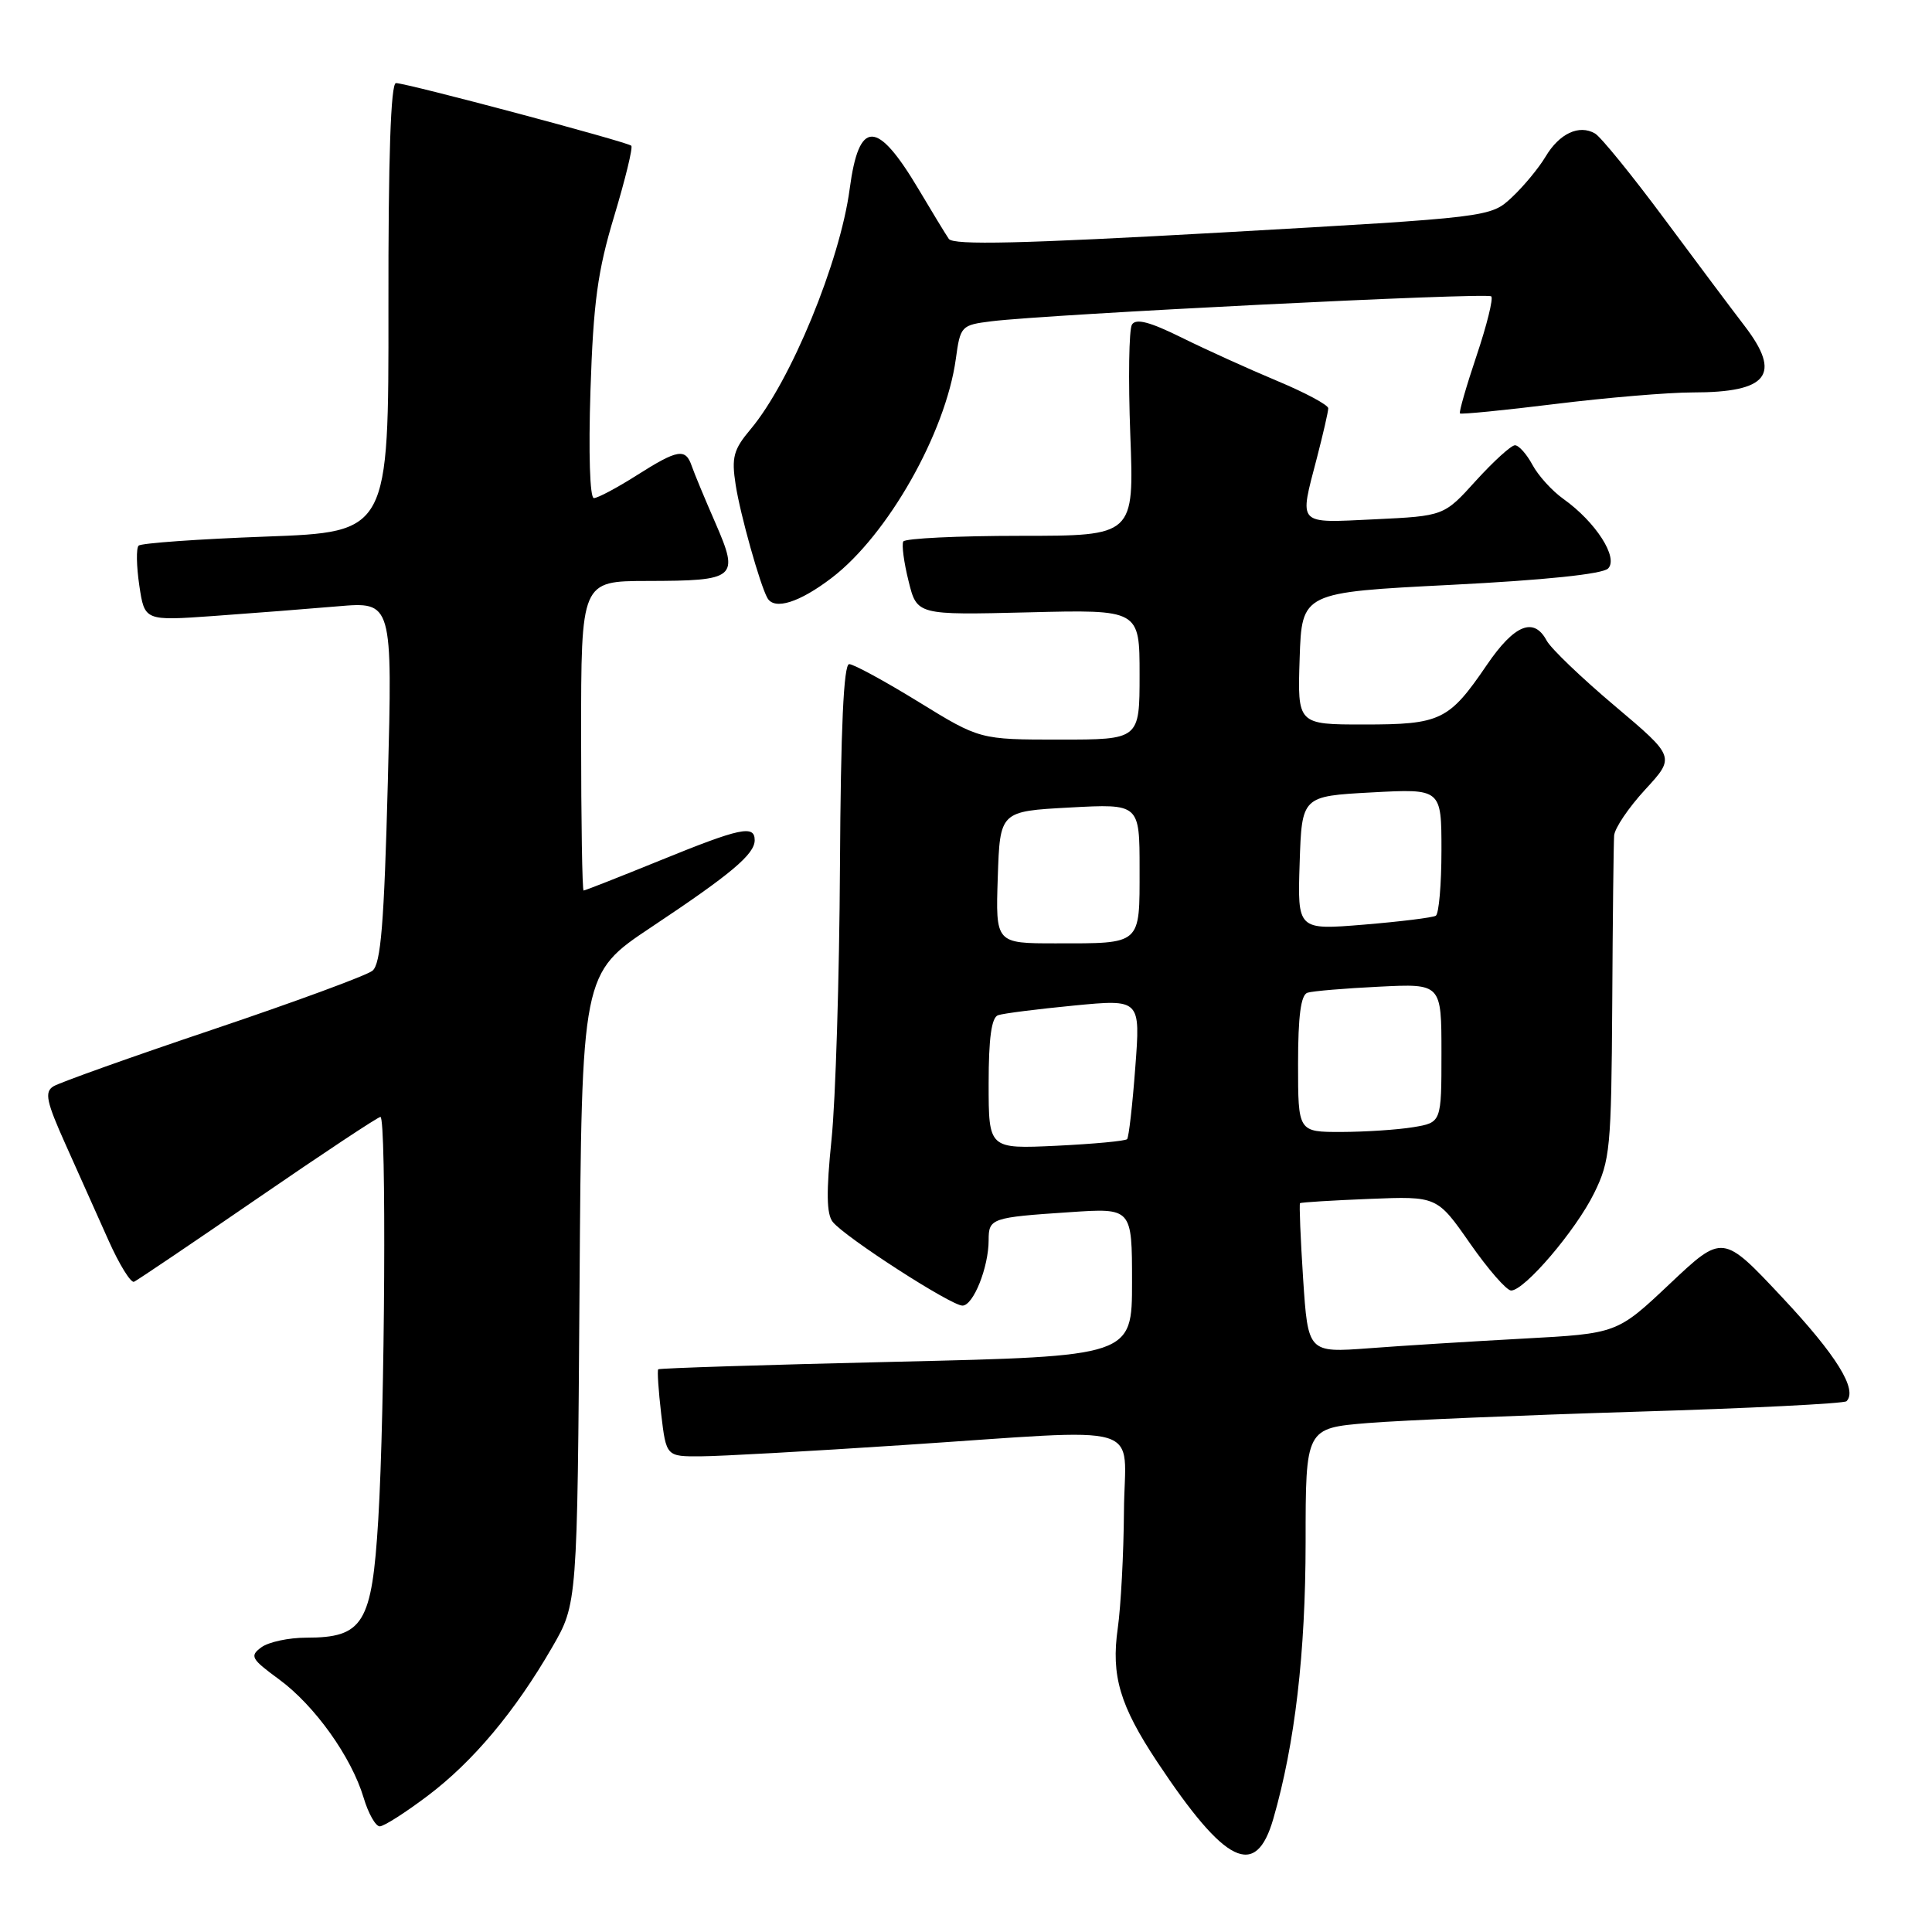 <?xml version="1.0" encoding="UTF-8" standalone="no"?>
<!DOCTYPE svg PUBLIC "-//W3C//DTD SVG 1.1//EN" "http://www.w3.org/Graphics/SVG/1.1/DTD/svg11.dtd" >
<svg xmlns="http://www.w3.org/2000/svg" xmlns:xlink="http://www.w3.org/1999/xlink" version="1.1" viewBox="0 0 256 256">
 <g >
 <path fill="currentColor"
d=" M 168.72 241.00 C 171.59 231.07 172.99 219.02 173.00 204.37 C 173.00 189.24 173.00 189.24 181.25 188.56 C 185.79 188.19 201.78 187.52 216.80 187.06 C 231.81 186.61 244.35 185.98 244.67 185.67 C 246.18 184.16 243.35 179.59 236.16 171.92 C 228.27 163.50 228.27 163.50 221.27 170.10 C 214.28 176.70 214.28 176.70 201.89 177.37 C 195.08 177.74 185.86 178.31 181.41 178.65 C 173.32 179.25 173.32 179.25 172.67 169.44 C 172.32 164.05 172.14 159.54 172.26 159.43 C 172.39 159.31 176.53 159.06 181.46 158.86 C 190.42 158.50 190.42 158.50 194.78 164.75 C 197.18 168.19 199.63 171.00 200.23 171.00 C 202.01 171.00 208.80 163.04 211.23 158.10 C 213.35 153.80 213.51 152.15 213.63 133.00 C 213.69 121.72 213.81 111.70 213.88 110.73 C 213.94 109.75 215.80 107.01 217.99 104.63 C 221.98 100.30 221.98 100.30 213.96 93.53 C 209.55 89.81 205.49 85.92 204.94 84.88 C 203.24 81.71 200.66 82.76 197.02 88.10 C 192.00 95.47 190.91 96.00 180.74 96.00 C 171.92 96.00 171.92 96.00 172.21 87.25 C 172.50 78.50 172.50 78.50 192.21 77.50 C 204.69 76.87 212.34 76.07 213.08 75.33 C 214.49 73.91 211.45 69.17 207.17 66.12 C 205.66 65.05 203.81 63.01 203.05 61.58 C 202.28 60.16 201.25 59.00 200.74 59.00 C 200.24 59.00 197.92 61.11 195.58 63.68 C 191.34 68.37 191.34 68.37 182.17 68.81 C 171.75 69.30 172.14 69.72 174.50 60.66 C 175.32 57.49 176.00 54.54 176.00 54.10 C 176.00 53.66 172.96 52.03 169.25 50.48 C 165.54 48.93 159.85 46.35 156.61 44.75 C 152.37 42.65 150.52 42.16 149.99 43.01 C 149.59 43.66 149.49 50.23 149.77 57.60 C 150.28 71.00 150.28 71.00 135.20 71.00 C 126.91 71.00 119.93 71.34 119.69 71.75 C 119.46 72.16 119.77 74.53 120.39 77.00 C 121.50 81.50 121.50 81.50 136.25 81.14 C 151.00 80.77 151.00 80.77 151.00 89.39 C 151.00 98.00 151.00 98.00 140.42 98.00 C 129.83 98.00 129.83 98.00 121.71 93.00 C 117.24 90.25 113.10 88.00 112.52 88.00 C 111.79 88.00 111.40 96.53 111.30 114.75 C 111.22 129.46 110.72 145.78 110.18 151.00 C 109.47 157.95 109.51 160.88 110.35 161.92 C 112.00 163.96 126.01 173.00 127.53 173.00 C 128.97 173.00 131.00 167.92 131.00 164.32 C 131.00 161.43 131.36 161.31 141.75 160.62 C 150.00 160.06 150.00 160.06 150.00 169.89 C 150.00 179.71 150.00 179.71 118.75 180.44 C 101.56 180.84 87.38 181.29 87.22 181.44 C 87.07 181.59 87.25 184.26 87.61 187.36 C 88.28 193.00 88.28 193.00 92.89 192.97 C 95.42 192.96 107.40 192.29 119.50 191.49 C 152.69 189.31 149.01 188.21 148.93 200.25 C 148.89 205.89 148.52 212.86 148.11 215.75 C 147.21 222.04 148.38 225.99 153.35 233.48 C 162.38 247.08 166.40 249.04 168.72 241.00 Z  M 56.66 237.96 C 62.68 233.42 68.25 226.78 73.17 218.26 C 76.50 212.50 76.50 212.50 76.79 170.75 C 77.08 129.00 77.08 129.00 86.29 122.86 C 96.90 115.80 100.00 113.19 100.00 111.33 C 100.00 109.28 98.11 109.68 87.50 114.00 C 82.09 116.20 77.52 118.00 77.33 118.00 C 77.15 118.00 77.00 108.78 77.00 97.50 C 77.00 77.00 77.00 77.00 85.75 76.98 C 97.57 76.96 97.98 76.62 94.81 69.33 C 93.41 66.13 91.99 62.71 91.66 61.75 C 90.84 59.35 89.81 59.53 84.34 63.00 C 81.74 64.65 79.20 66.00 78.69 66.00 C 78.16 66.00 77.97 60.04 78.24 51.75 C 78.62 40.08 79.19 35.89 81.39 28.62 C 82.86 23.73 83.88 19.55 83.65 19.31 C 83.13 18.80 53.92 11.02 52.47 11.01 C 51.78 11.00 51.44 20.92 51.47 40.75 C 51.50 70.50 51.50 70.50 35.24 71.10 C 26.29 71.43 18.70 71.97 18.37 72.30 C 18.03 72.63 18.08 75.02 18.46 77.59 C 19.16 82.27 19.16 82.27 28.33 81.62 C 33.37 81.26 40.77 80.68 44.76 80.34 C 52.01 79.72 52.01 79.72 51.39 103.61 C 50.90 122.42 50.46 127.74 49.35 128.63 C 48.57 129.26 39.06 132.76 28.22 136.41 C 17.37 140.06 7.85 143.46 7.07 143.95 C 5.87 144.70 6.14 145.97 8.70 151.67 C 10.39 155.43 12.94 161.13 14.37 164.34 C 15.80 167.55 17.33 170.02 17.76 169.84 C 18.19 169.65 25.58 164.66 34.18 158.75 C 42.78 152.84 50.08 148.00 50.41 148.00 C 51.22 148.00 51.01 186.79 50.12 201.38 C 49.28 215.15 48.15 217.00 40.58 217.00 C 38.27 217.00 35.60 217.57 34.64 218.27 C 33.06 219.43 33.27 219.81 36.97 222.52 C 41.70 225.99 46.55 232.78 48.18 238.20 C 48.80 240.29 49.77 242.00 50.32 242.00 C 50.87 242.00 53.72 240.18 56.66 237.96 Z  M 110.22 76.56 C 117.63 70.90 125.30 57.36 126.65 47.57 C 127.25 43.19 127.36 43.07 131.38 42.57 C 138.87 41.64 197.07 38.73 197.60 39.27 C 197.89 39.55 197.01 43.10 195.65 47.14 C 194.29 51.19 193.30 54.63 193.45 54.78 C 193.60 54.93 199.29 54.37 206.08 53.53 C 212.88 52.69 221.07 52.00 224.29 52.00 C 234.28 52.00 236.12 49.65 231.17 43.19 C 229.61 41.16 224.83 34.78 220.54 29.00 C 216.25 23.22 212.12 18.14 211.35 17.69 C 209.24 16.46 206.62 17.69 204.80 20.75 C 203.90 22.26 201.89 24.69 200.33 26.15 C 197.50 28.79 197.50 28.79 162.00 30.80 C 135.43 32.29 126.30 32.51 125.72 31.65 C 125.29 31.02 123.49 28.06 121.72 25.08 C 116.20 15.80 113.82 15.78 112.59 25.01 C 111.31 34.67 104.76 50.56 99.47 56.86 C 97.19 59.57 96.91 60.58 97.48 64.25 C 98.09 68.19 100.71 77.52 101.69 79.25 C 102.62 80.88 105.93 79.84 110.22 76.56 Z  M 131.00 143.59 C 131.00 137.56 131.38 134.81 132.25 134.52 C 132.94 134.28 137.46 133.71 142.31 133.24 C 151.12 132.39 151.12 132.39 150.43 141.45 C 150.06 146.43 149.57 150.70 149.35 150.94 C 149.13 151.19 144.91 151.58 139.97 151.82 C 131.00 152.24 131.00 152.24 131.00 143.59 Z  M 172.00 140.97 C 172.00 134.62 172.37 131.82 173.25 131.54 C 173.94 131.32 178.21 130.96 182.75 130.74 C 191.00 130.33 191.00 130.33 191.00 139.53 C 191.00 148.74 191.00 148.74 187.25 149.36 C 185.19 149.70 180.91 149.98 177.75 149.99 C 172.00 150.00 172.00 150.00 172.00 140.97 Z  M 132.21 116.25 C 132.50 107.50 132.50 107.50 141.75 107.00 C 151.00 106.50 151.00 106.50 151.00 115.14 C 151.00 125.29 151.33 125.00 139.88 125.00 C 131.92 125.00 131.92 125.00 132.21 116.25 Z  M 172.21 114.37 C 172.50 105.50 172.50 105.50 181.75 105.00 C 191.00 104.50 191.00 104.50 191.00 112.69 C 191.00 117.20 190.66 121.09 190.25 121.34 C 189.84 121.59 185.54 122.12 180.71 122.52 C 171.92 123.24 171.92 123.24 172.21 114.37 Z "/>
</g>
</svg>